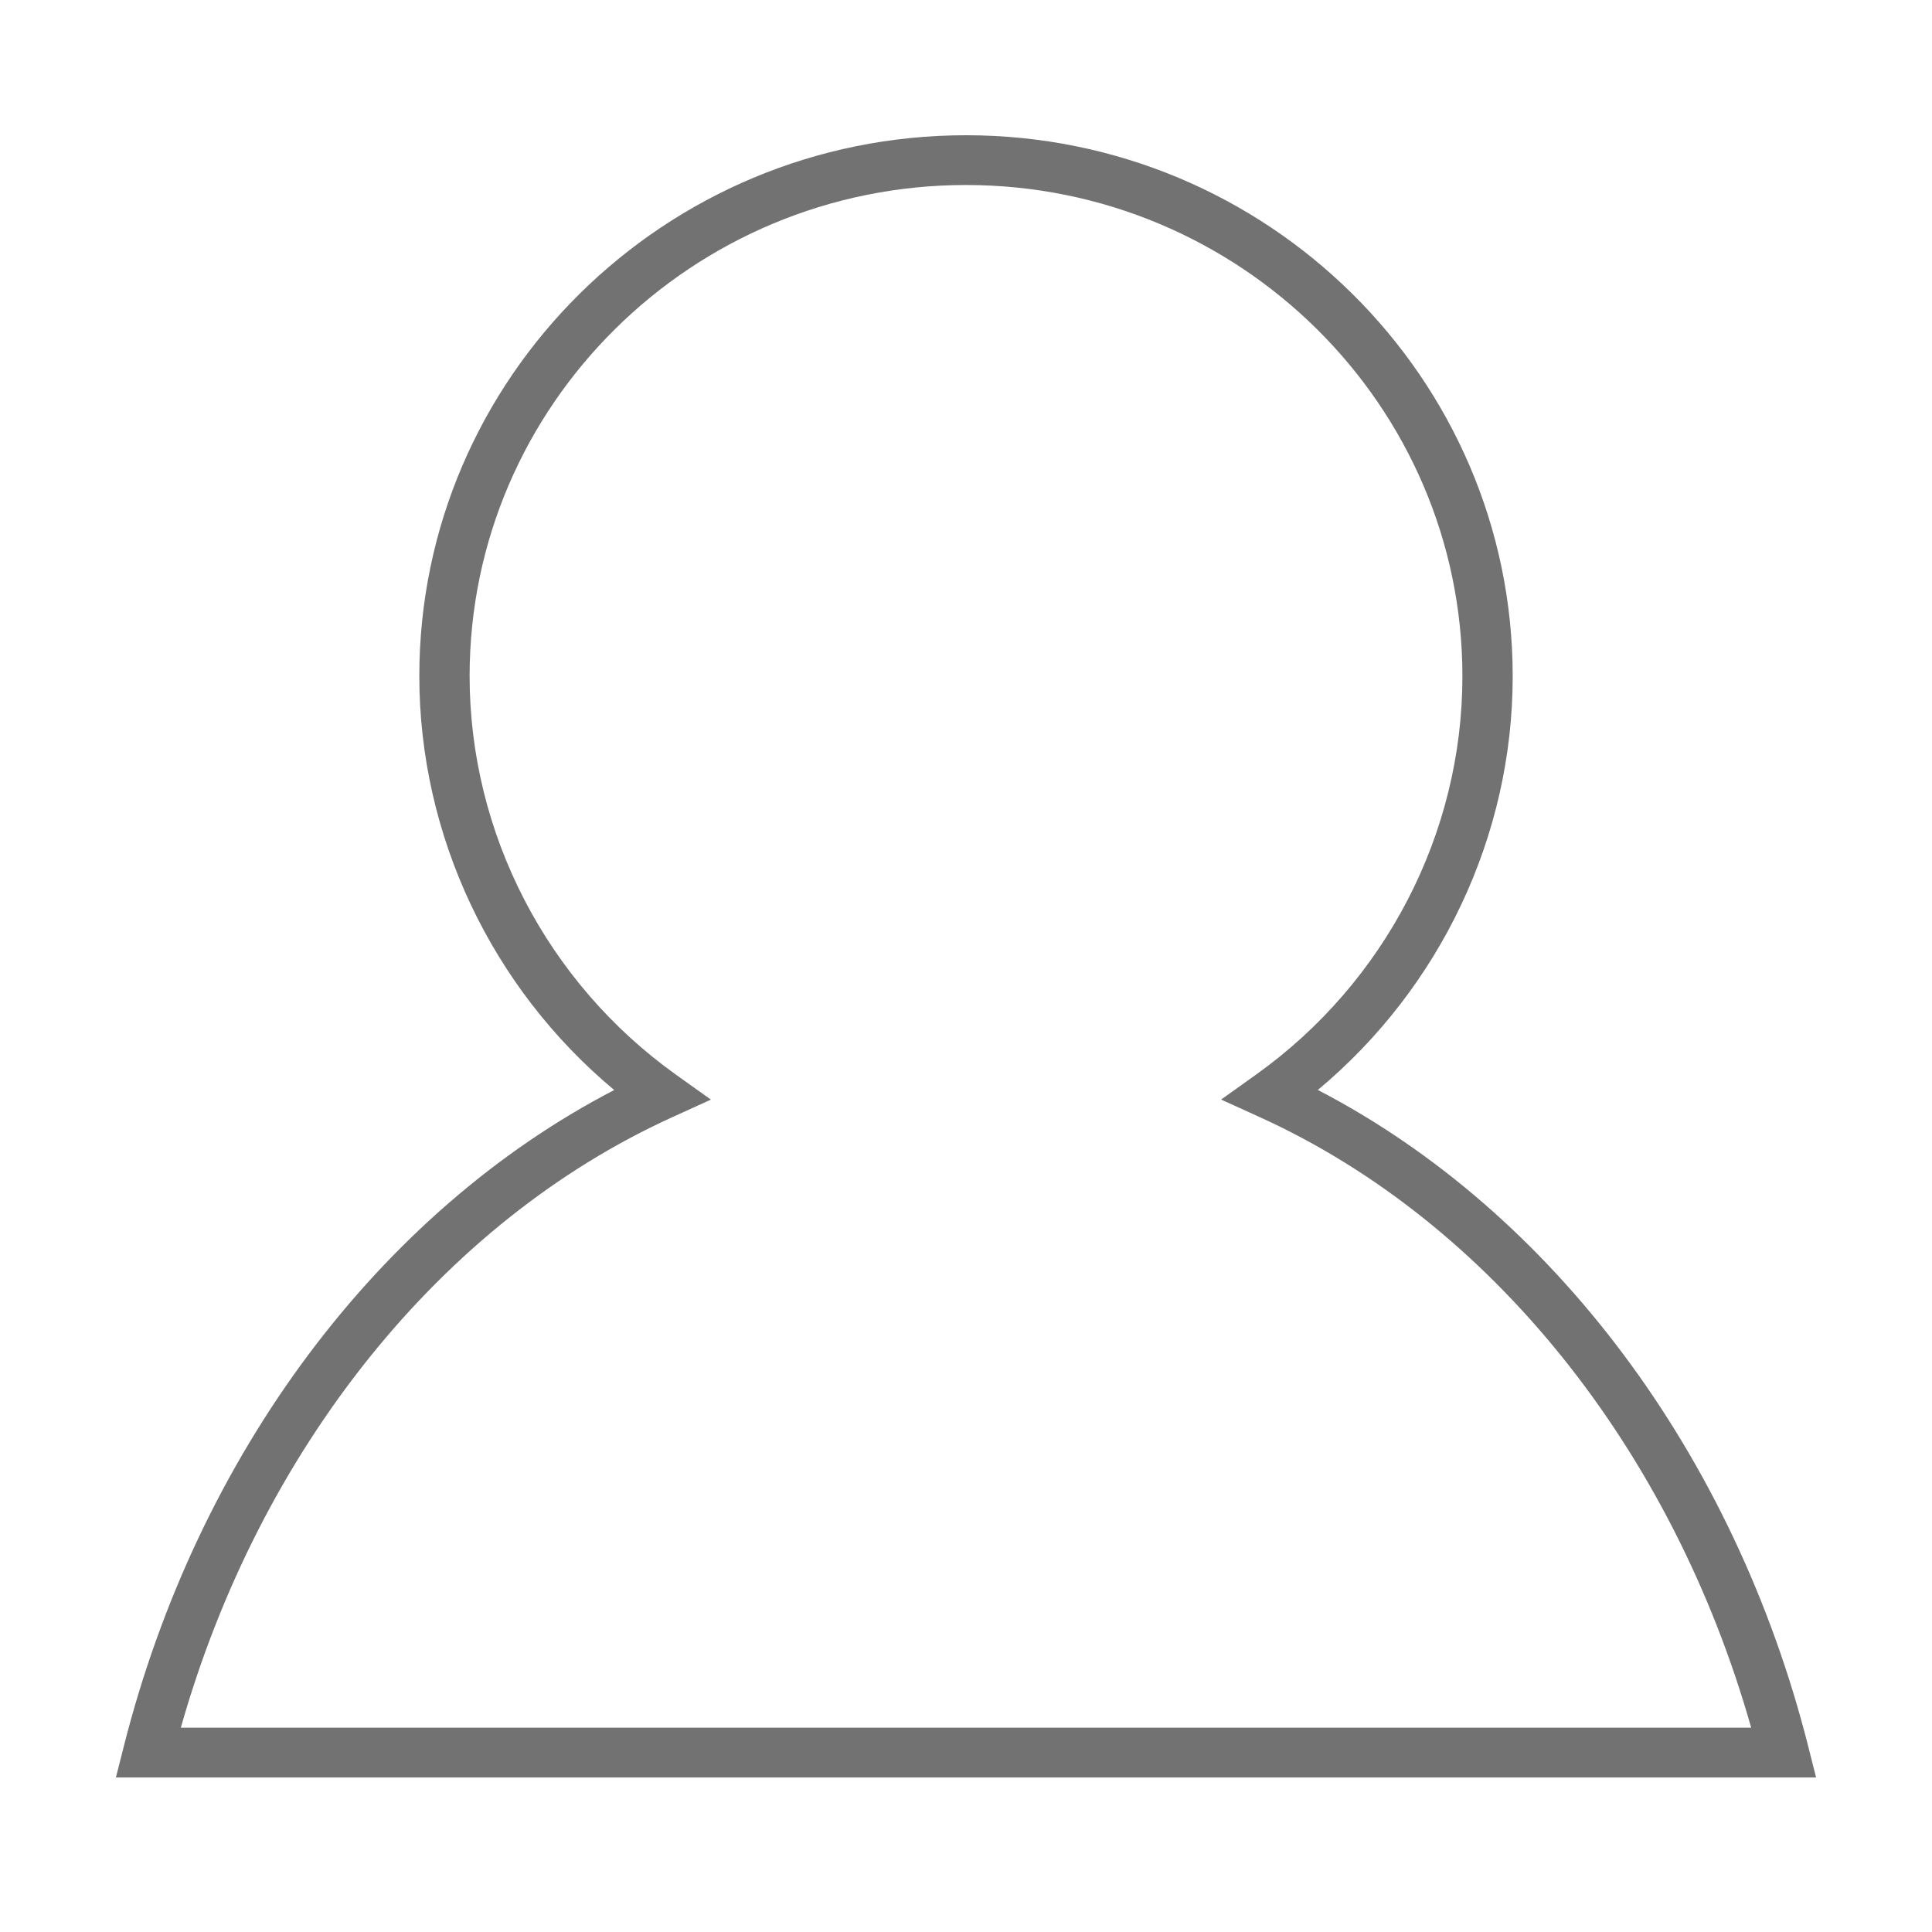 <?xml version="1.0" encoding="UTF-8" standalone="no"?>
<svg width="100px" height="100px" viewBox="0 0 100 100" version="1.1" xmlns="http://www.w3.org/2000/svg" xmlns:xlink="http://www.w3.org/1999/xlink" xmlns:sketch="http://www.bohemiancoding.com/sketch/ns">
    <!-- Generator: Sketch 3.0.2 (7799) - http://www.bohemiancoding.com/sketch -->
    <title>Artboard 1</title>
    <description>Created with Sketch.</description>
    <defs></defs>
    <g id="Page-1" stroke="none" stroke-width="1" fill="none" fill-rule="evenodd" sketch:type="MSPage">
        <g id="Artboard-1" sketch:type="MSArtboardGroup" fill="#727272">
            <g id="user" sketch:type="MSLayerGroup" transform="translate(6, 7)">
                <g id="Page-1" sketch:type="MSShapeGroup">
                    <path d="M88,85 L0,85 L0.406,83.4 C4.23,68.267 13.641,55.724 25.791,49.42 C19.439,44.119 15.704,36.254 15.704,27.988 C15.704,12.556 28.398,0 44,0 C59.602,0 72.297,12.563 72.297,28.006 C72.297,36.26 68.563,44.118 62.211,49.416 C74.358,55.721 83.769,68.265 87.595,83.399 L88,85 L88,85 Z M3.359,82.424 L84.641,82.424 C80.549,67.994 71.14,56.258 59.232,50.835 L57.205,49.913 L59.014,48.621 C65.703,43.843 69.694,36.138 69.694,28.006 C69.694,13.984 58.168,2.576 44,2.576 C29.832,2.576 18.307,13.976 18.307,27.988 C18.307,36.13 22.299,43.845 28.987,48.624 L30.796,49.916 L28.77,50.838 C16.857,56.261 7.449,67.995 3.359,82.424 L3.359,82.424 L3.359,82.424 Z" id="Shape"></path>
                </g>
            </g>
        </g>
    </g>
</svg>
